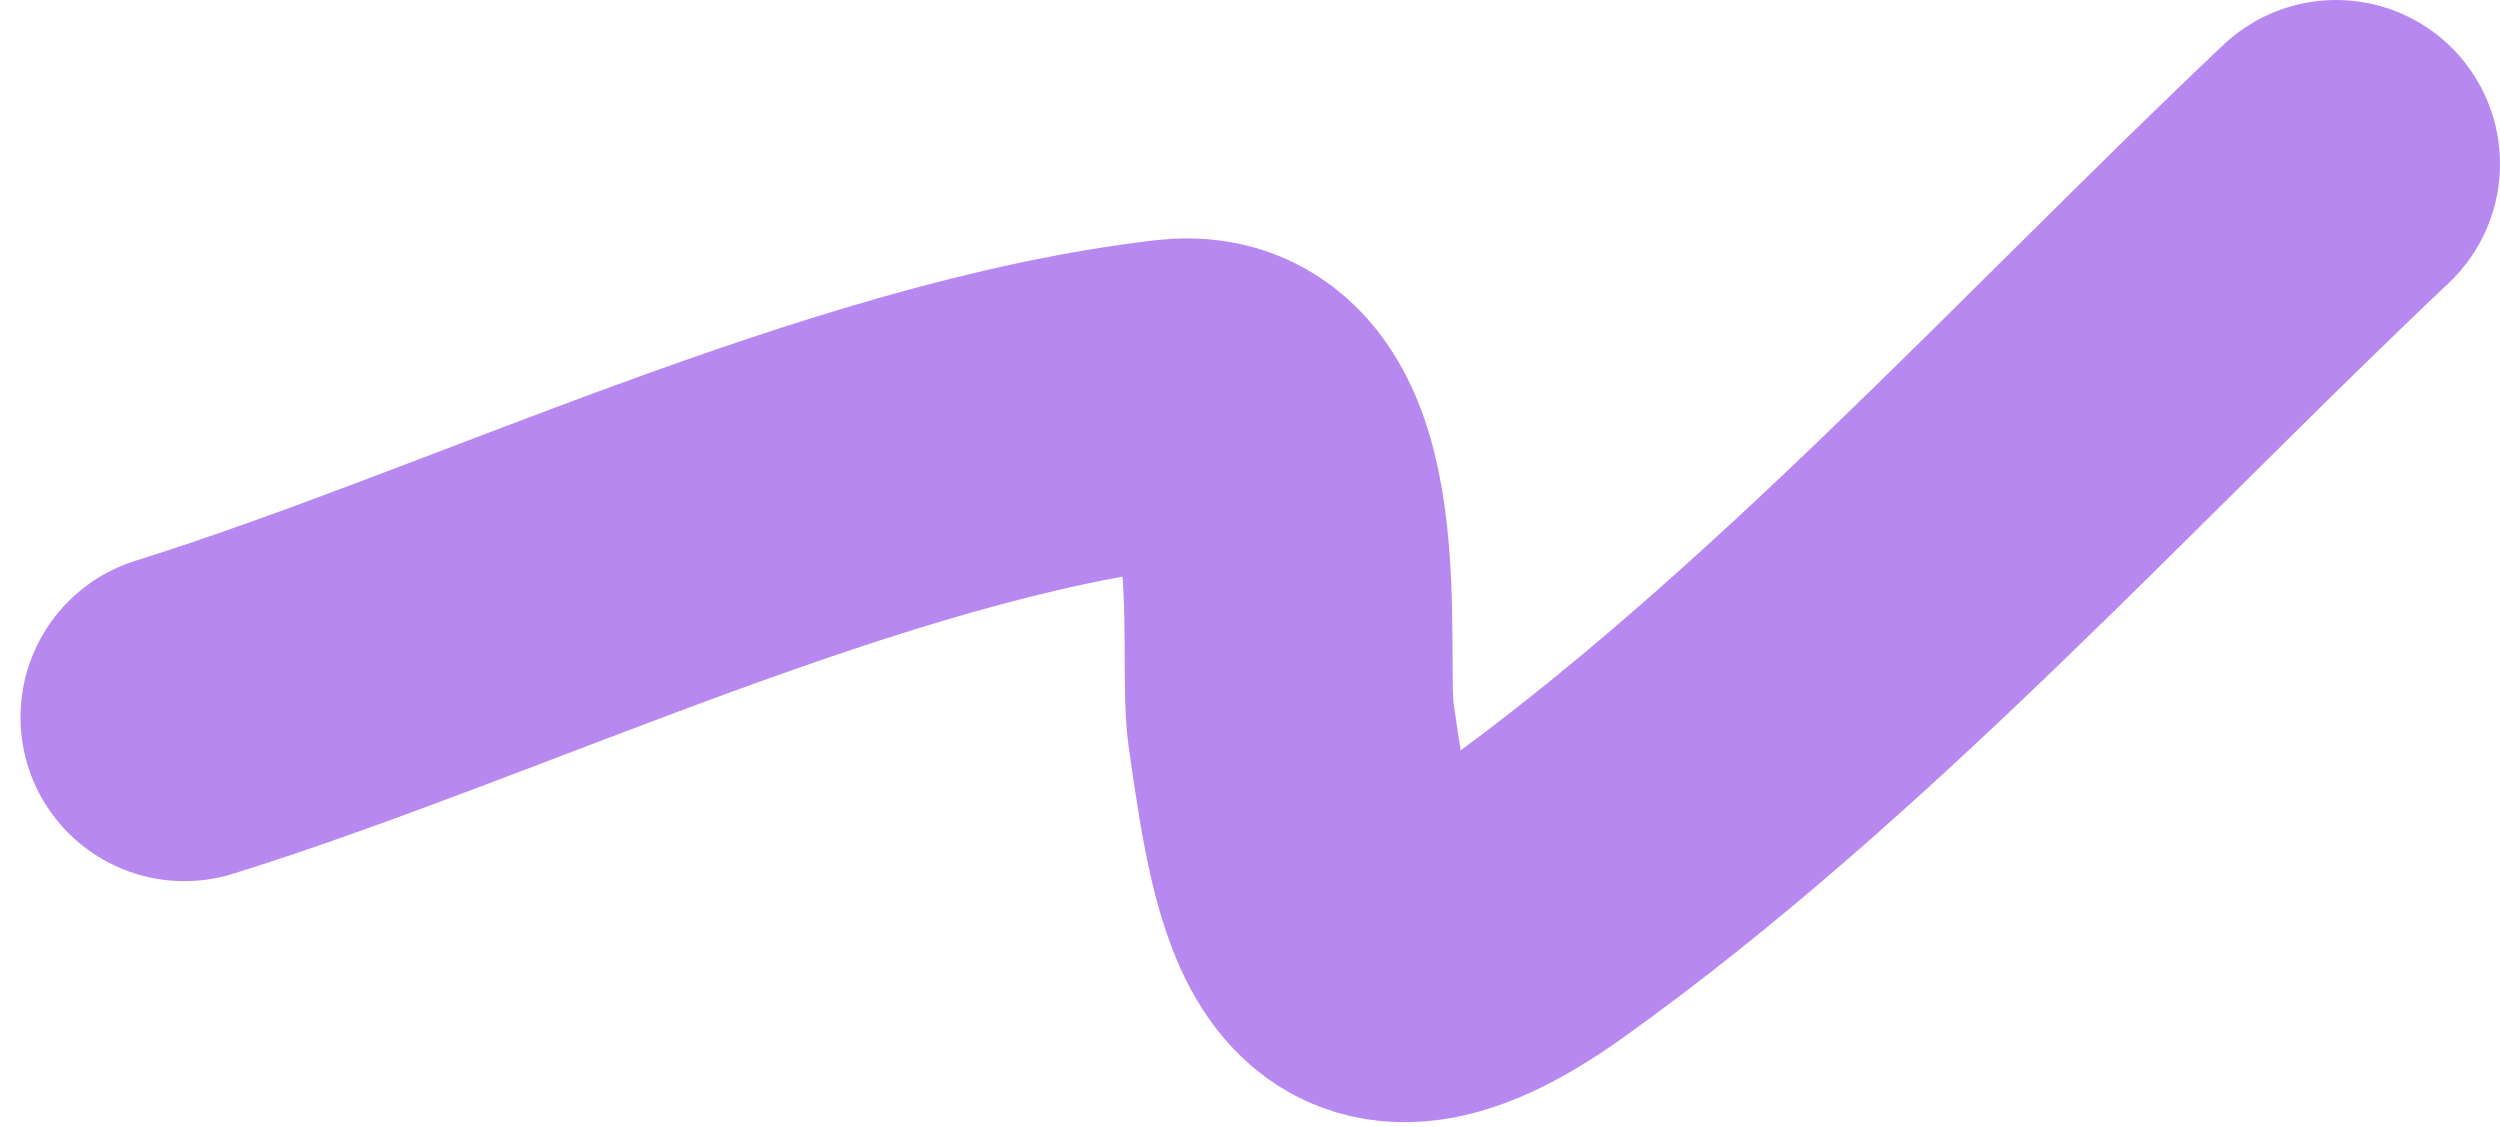 <svg width="122" height="55" viewBox="0 0 122 55" fill="none" xmlns="http://www.w3.org/2000/svg">
<path d="M9 35C23.666 30.424 41.813 21.457 57.333 19.667C64.288 18.864 62.501 31.875 63 35.333C64.181 43.518 65.158 50.826 74.5 44.167C88.65 34.08 101.428 19.887 114 8" stroke="#B888F1" stroke-width="16" stroke-linecap="round"/>
</svg>
